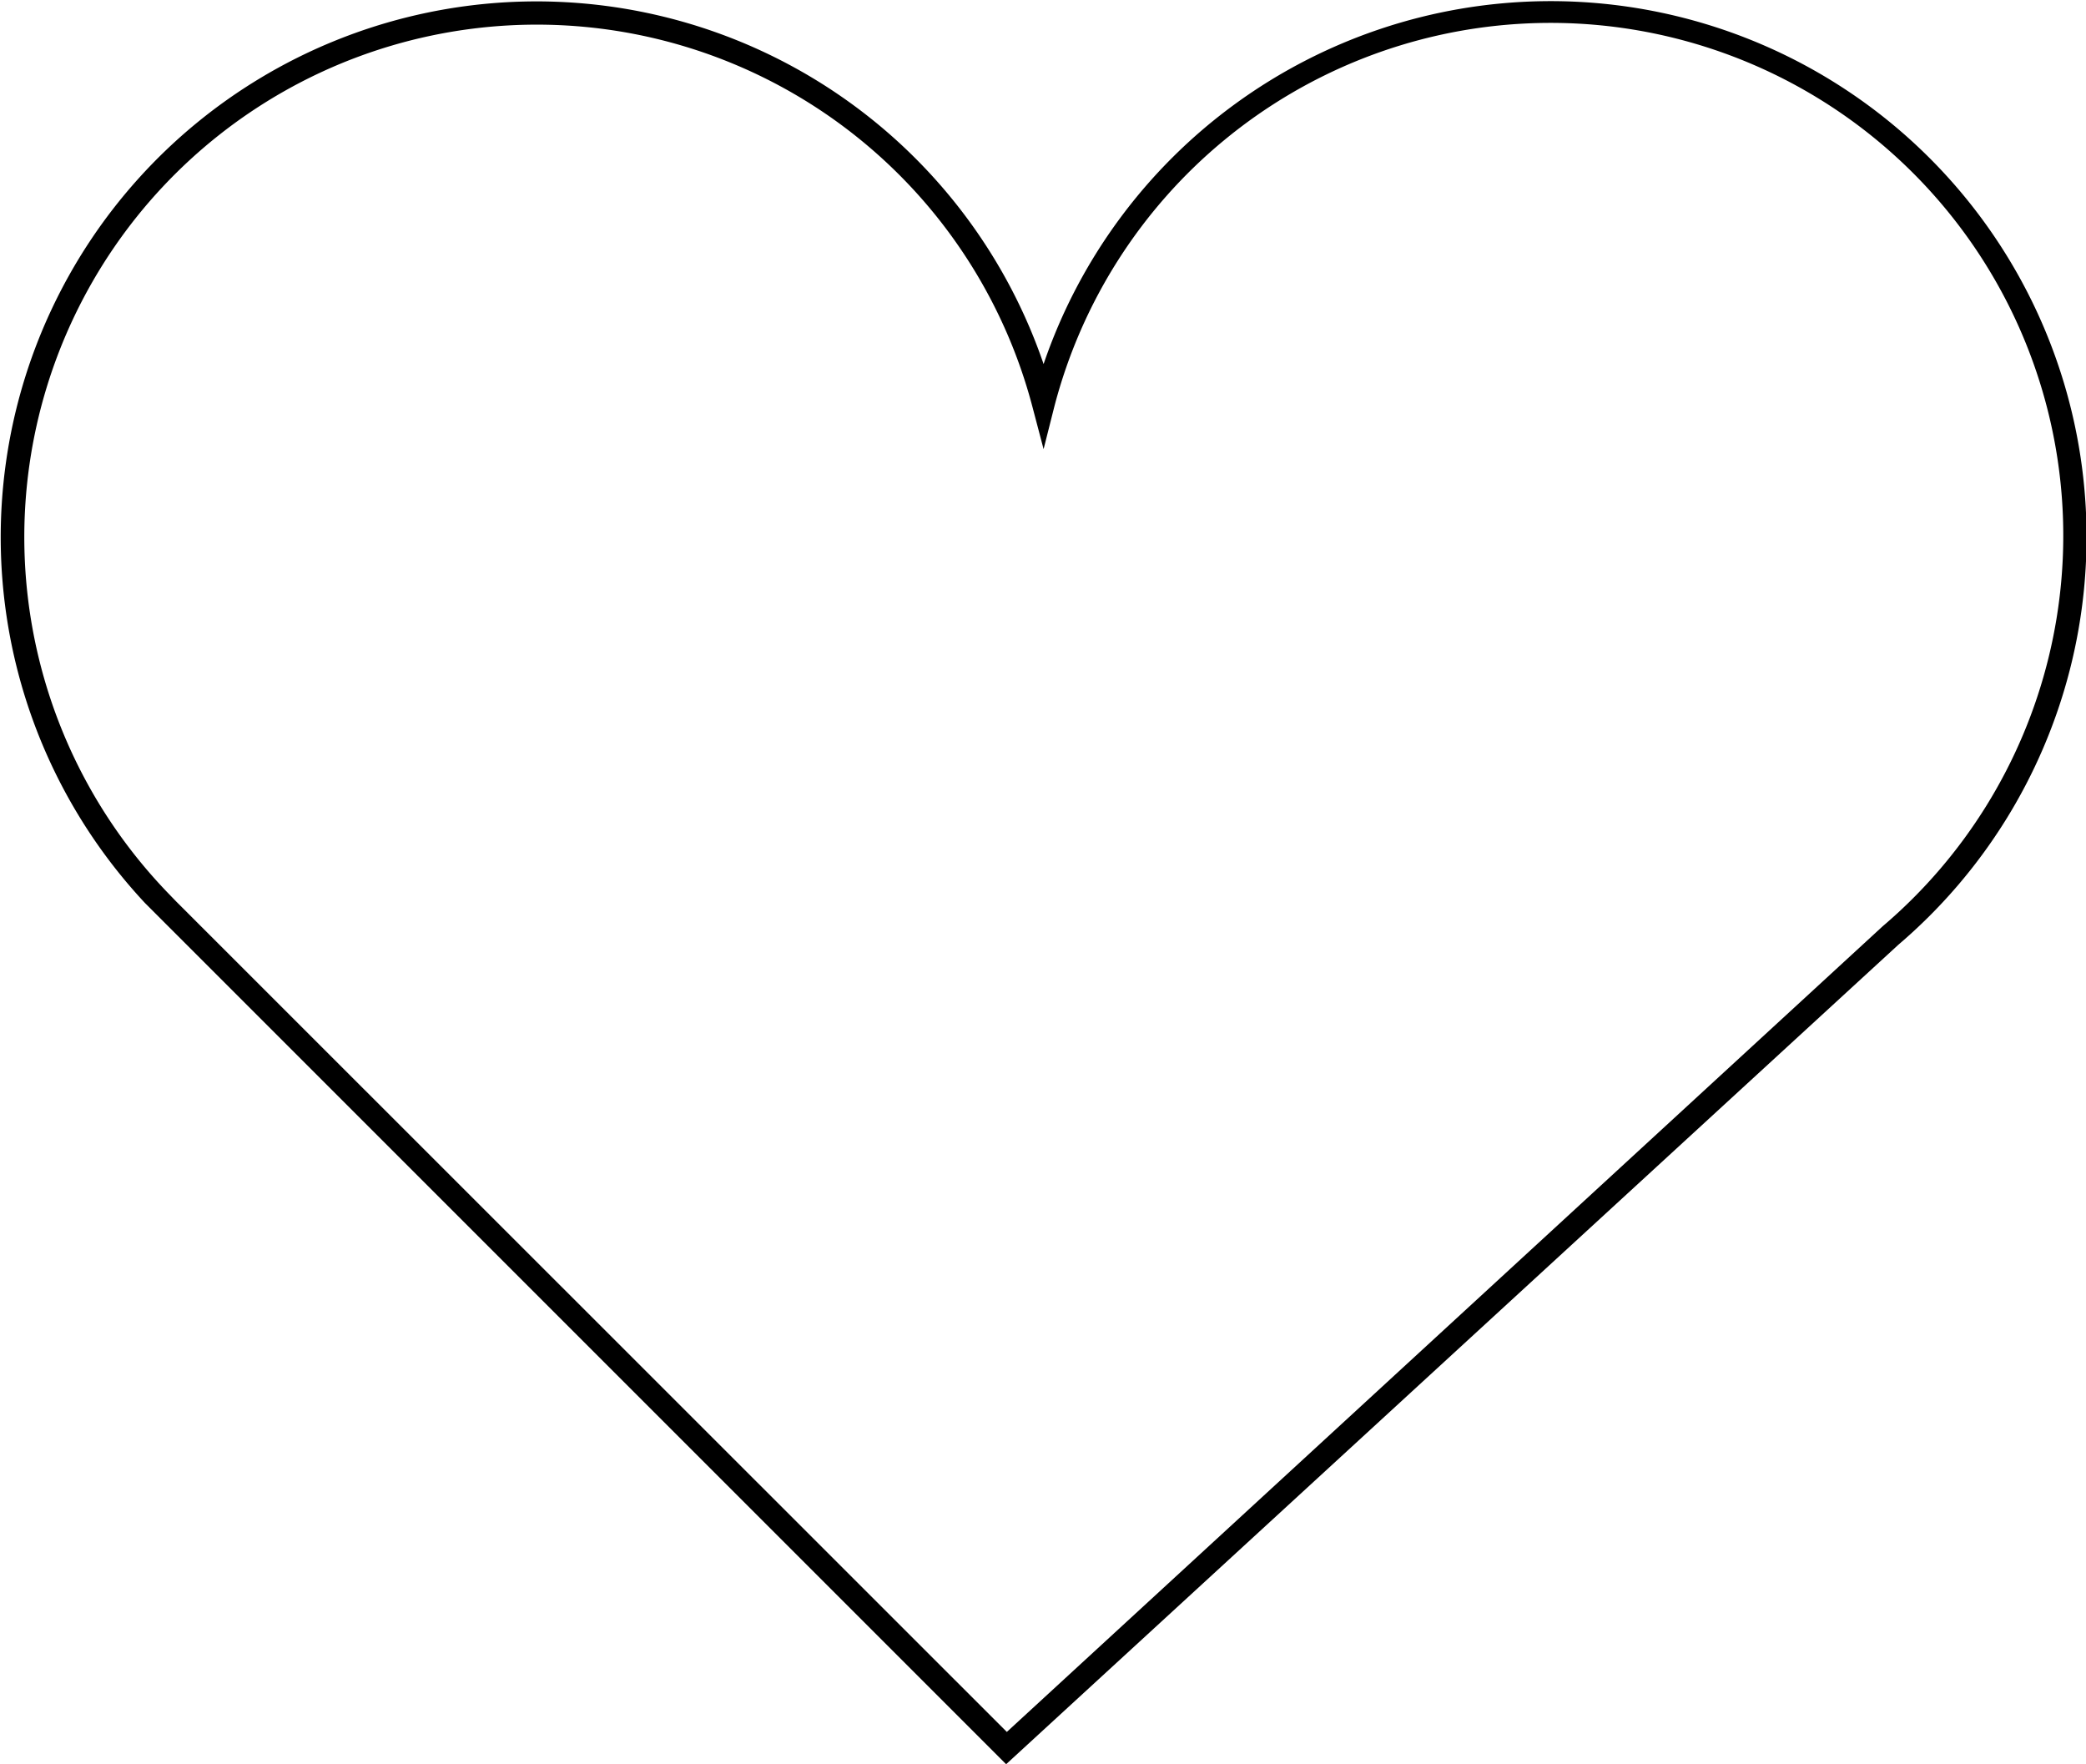 <svg id="Capa_1" data-name="Capa 1" xmlns="http://www.w3.org/2000/svg" viewBox="0 0 88.53 74.87"><path class="cls-1" d="M75.41,123.42l-.34-.34-36.2-36.2h0A22.74,22.74,0,1,1,77,64a22.74,22.74,0,1,1,36.28,24.64ZM40.19,86.81l35.25,35.24,37.17-34.19A21.76,21.76,0,1,0,77.46,65.79L77,67.61l-.48-1.82A21.75,21.75,0,1,0,39.89,86.5Z" transform="translate(-32.71 -48.55)"/></svg>